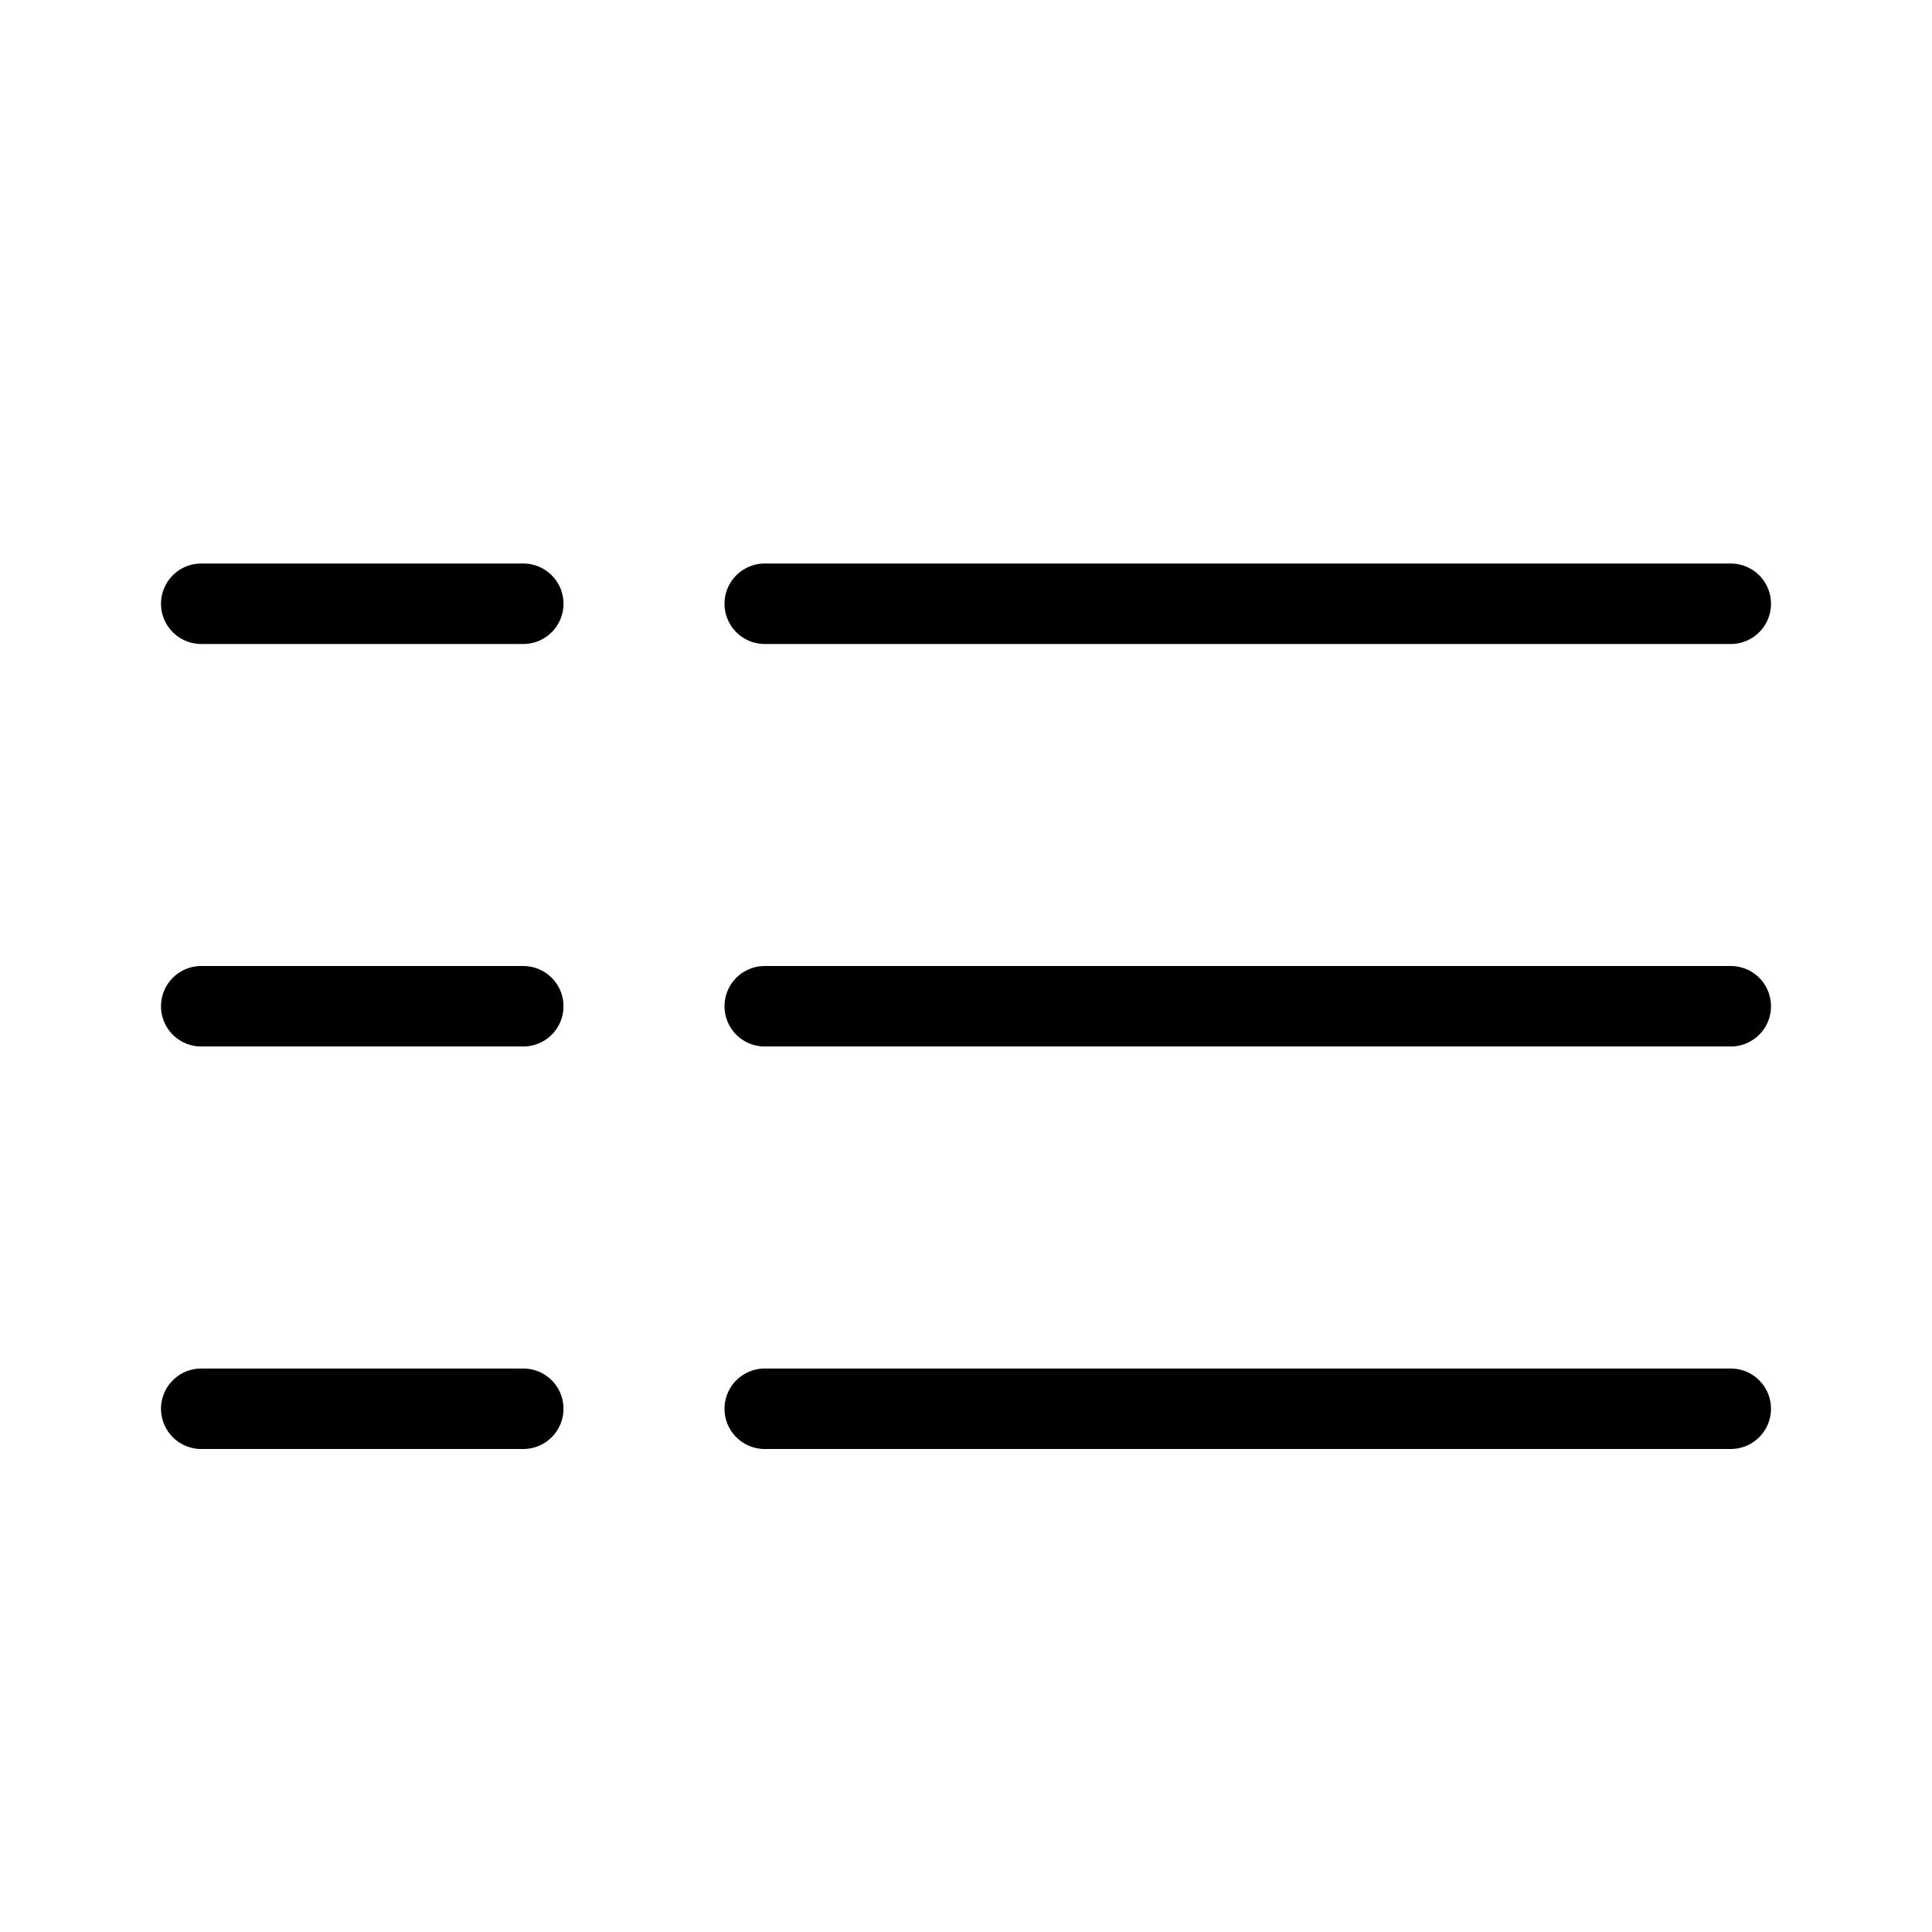 <svg viewBox="0 0 24 24" fill="none" xmlns="http://www.w3.org/2000/svg" stroke="currentColor"><path d="M9.5 17.5H21.5" stroke-linecap="round" stroke-linejoin="round"/><path d="M9.5 12.5H21.5" stroke-linecap="round" stroke-linejoin="round"/><path d="M9.5 7.5H21.5" stroke-linecap="round" stroke-linejoin="round"/><path d="M2.5 17.5H6.5" stroke-linecap="round" stroke-linejoin="round"/><path d="M2.5 12.5H6.5" stroke-linecap="round" stroke-linejoin="round"/><path d="M2.5 7.5H6.5" stroke-linecap="round" stroke-linejoin="round"/></svg>